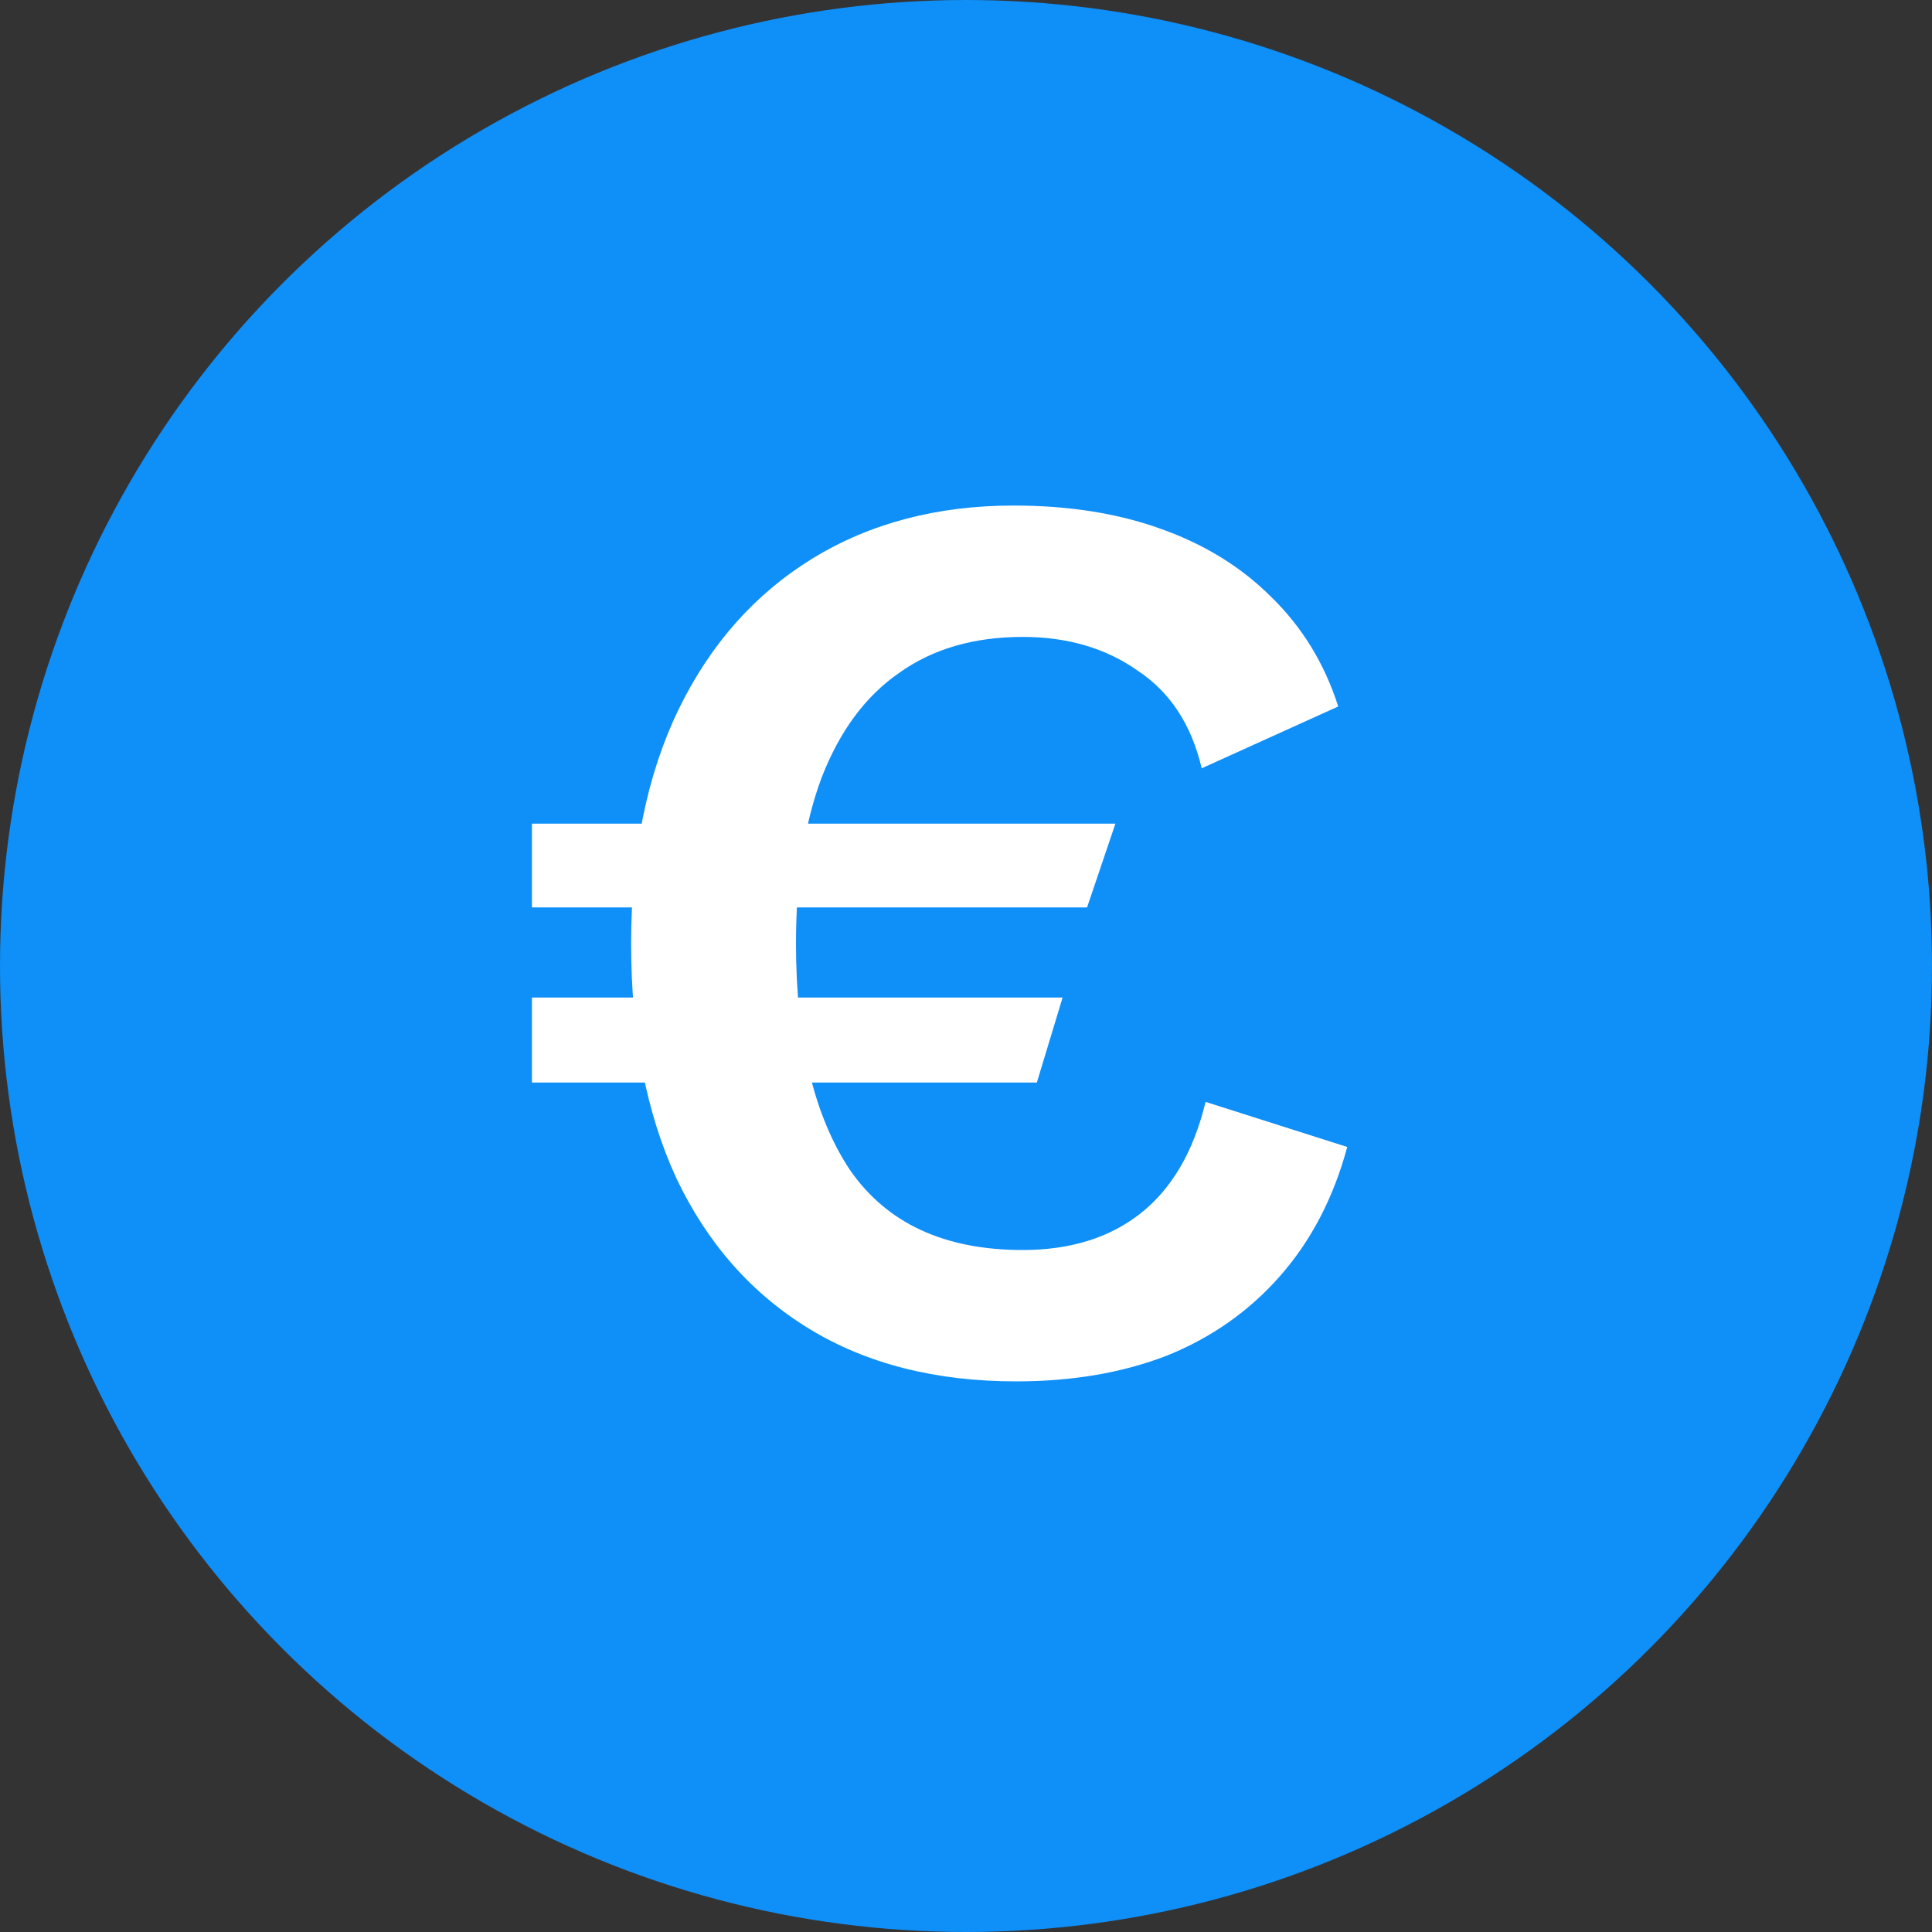 <svg width="24" height="24" viewBox="0 0 24 24" fill="none" xmlns="http://www.w3.org/2000/svg">
<rect x="0" y="0" width="24" height="24" fill="#333333" stroke="none"/>
<circle cx="12" cy="12" r="12" fill="#0F8FF8"/>
<path d="M6.608 11.272V10.232H13.856L13.504 11.272H6.608ZM6.608 13.448V12.392H13.2L12.88 13.448H6.608ZM12.592 6.28C13.275 6.28 13.883 6.376 14.416 6.568C14.96 6.76 15.419 7.043 15.792 7.416C16.176 7.79 16.454 8.243 16.624 8.776L14.928 9.544C14.8 9 14.534 8.595 14.128 8.328C13.734 8.051 13.259 7.912 12.704 7.912C12.096 7.912 11.584 8.062 11.168 8.36C10.752 8.648 10.432 9.08 10.208 9.656C9.995 10.222 9.888 10.91 9.888 11.72C9.888 12.926 10.112 13.864 10.56 14.536C11.019 15.198 11.734 15.528 12.704 15.528C13.291 15.528 13.776 15.379 14.16 15.08C14.555 14.771 14.827 14.307 14.976 13.688L16.736 14.248C16.566 14.878 16.288 15.411 15.904 15.848C15.52 16.286 15.051 16.616 14.496 16.84C13.942 17.054 13.318 17.16 12.624 17.16C11.622 17.16 10.763 16.942 10.048 16.504C9.334 16.067 8.784 15.443 8.4 14.632C8.027 13.822 7.84 12.851 7.84 11.72C7.84 10.59 8.038 9.619 8.432 8.808C8.827 7.998 9.382 7.374 10.096 6.936C10.811 6.499 11.643 6.28 12.592 6.28Z" fill="white"/>
</svg>
